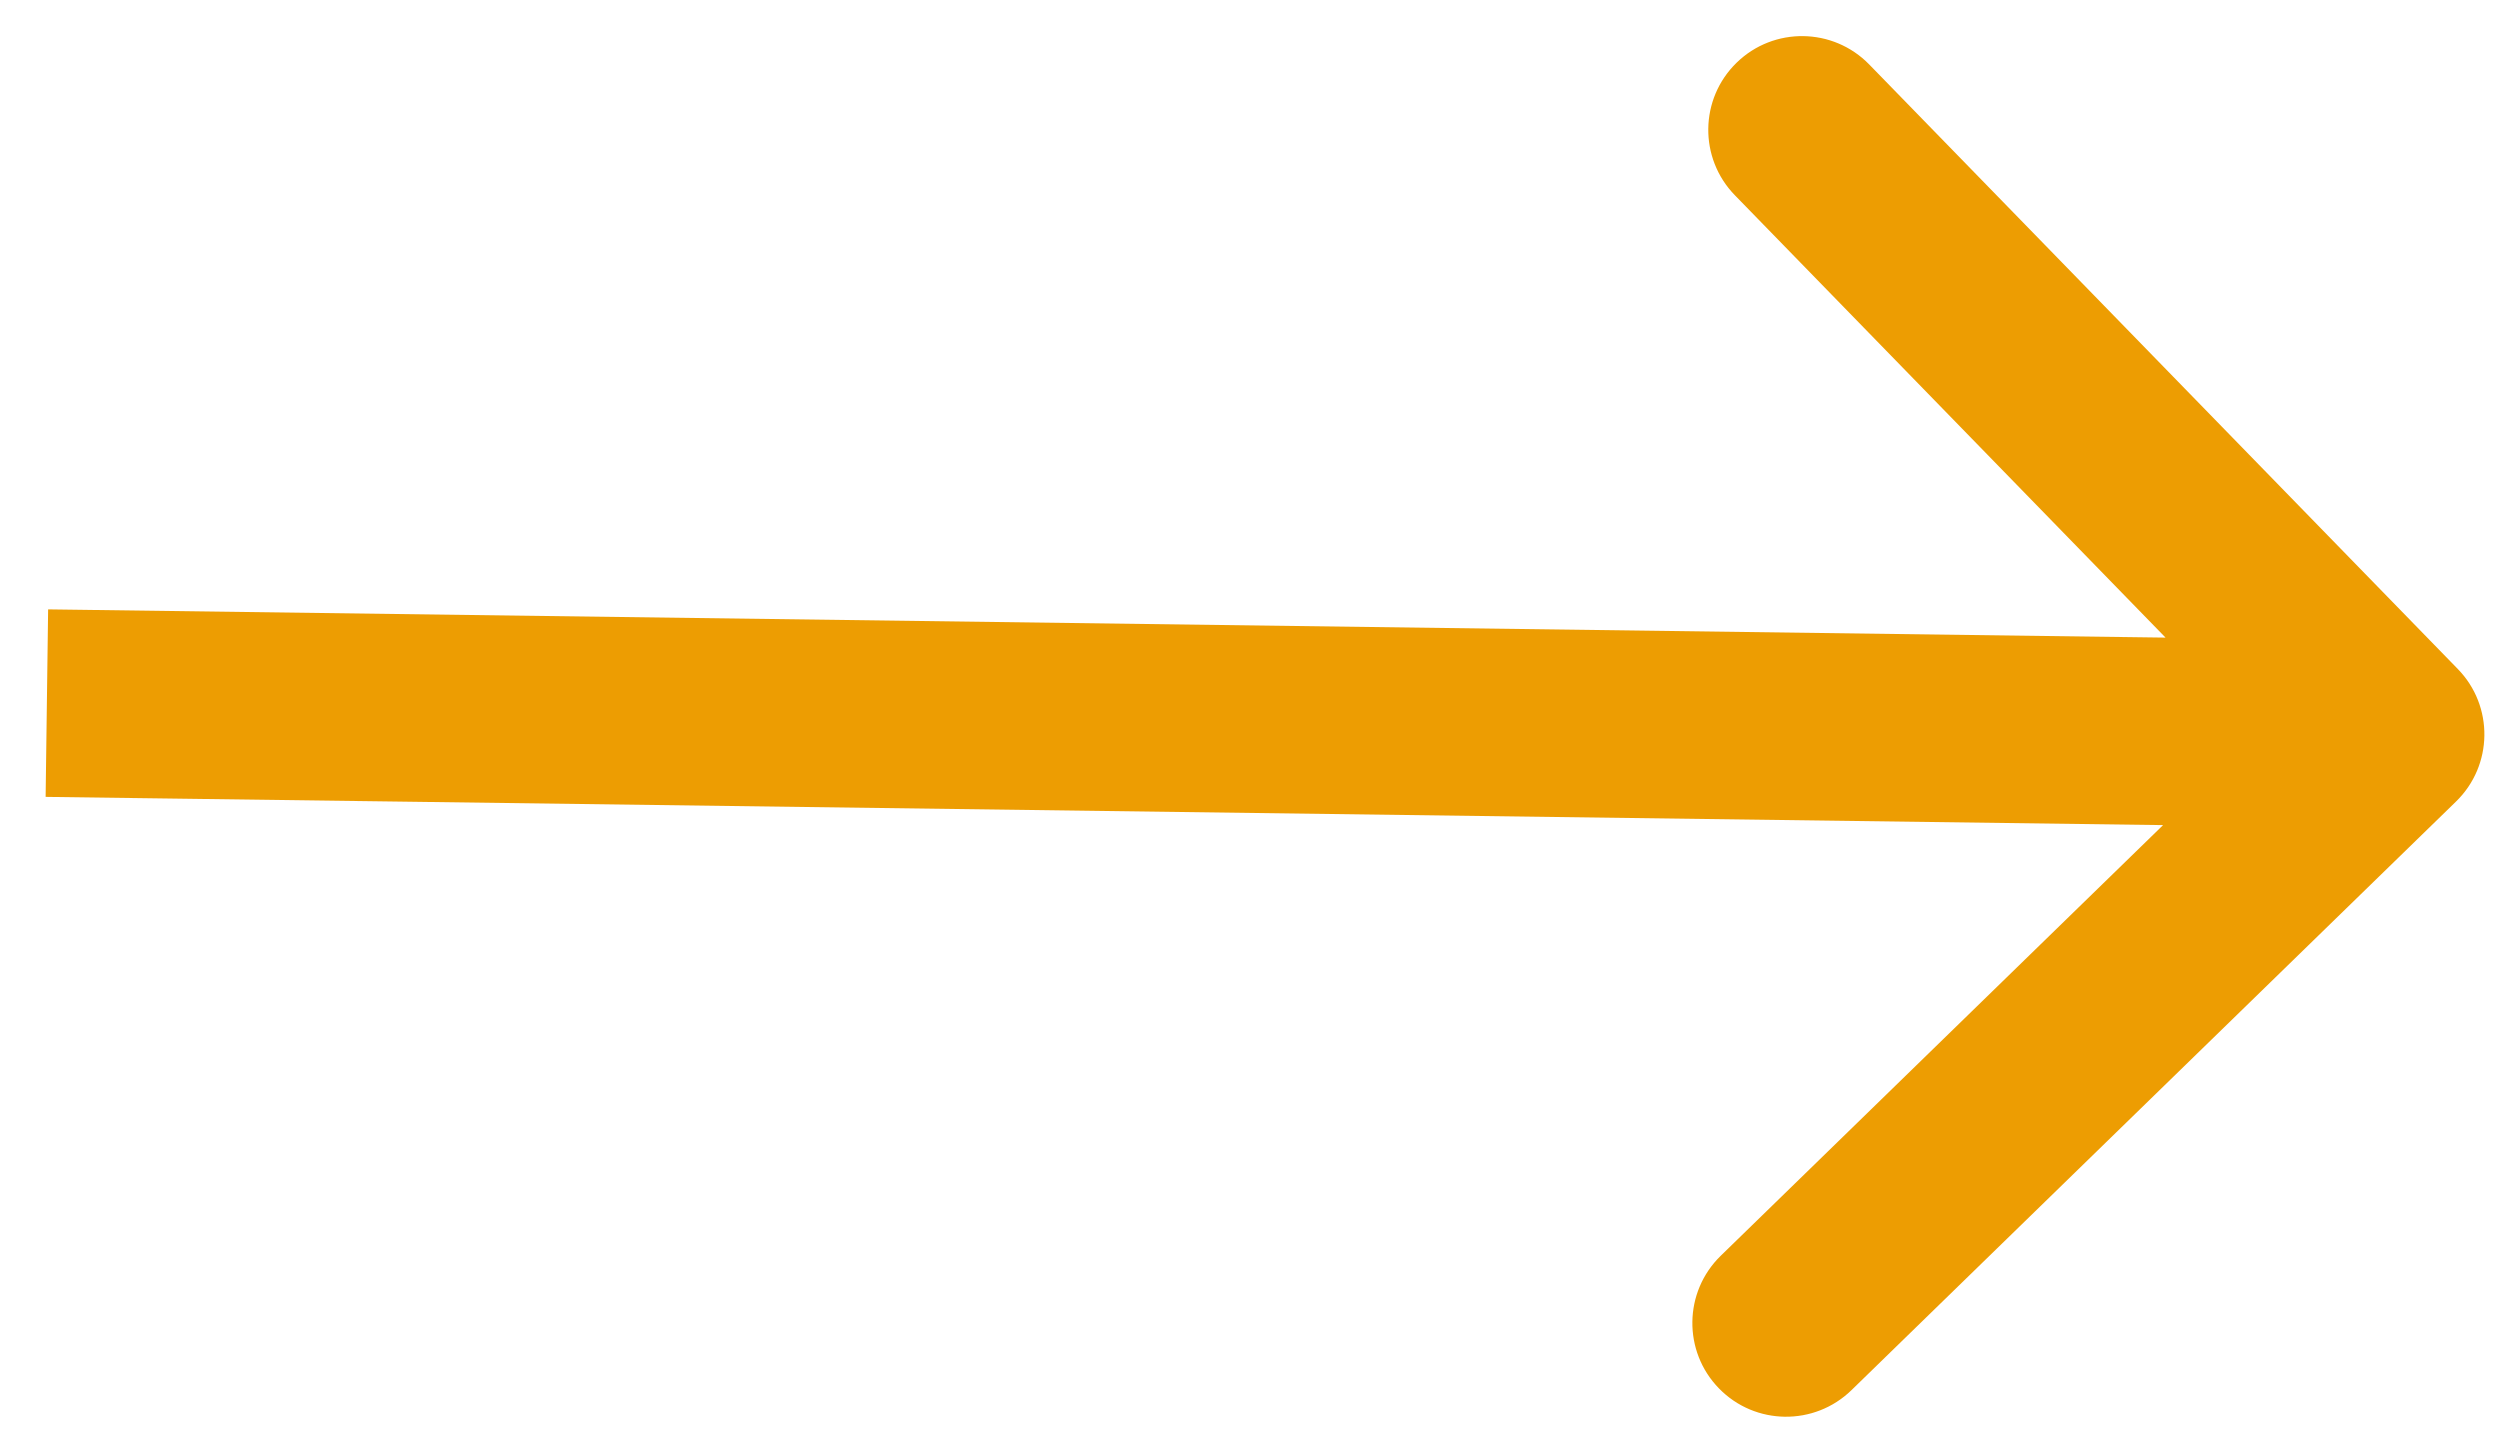<svg width="40" height="23" viewBox="0 0 40 23" fill="none" xmlns="http://www.w3.org/2000/svg">
<path d="M39.296 12.825C39.89 12.247 39.903 11.297 39.325 10.704L29.907 1.031C29.329 0.438 28.379 0.425 27.786 1.003C27.192 1.581 27.18 2.531 27.758 3.124L36.129 11.722L27.531 20.093C26.938 20.671 26.925 21.621 27.503 22.214C28.081 22.808 29.03 22.82 29.624 22.242L39.296 12.825ZM0.73 12.75L38.23 13.25L38.27 10.25L0.77 9.75L0.73 12.75Z" fill="#ED9D02"/>
</svg>
